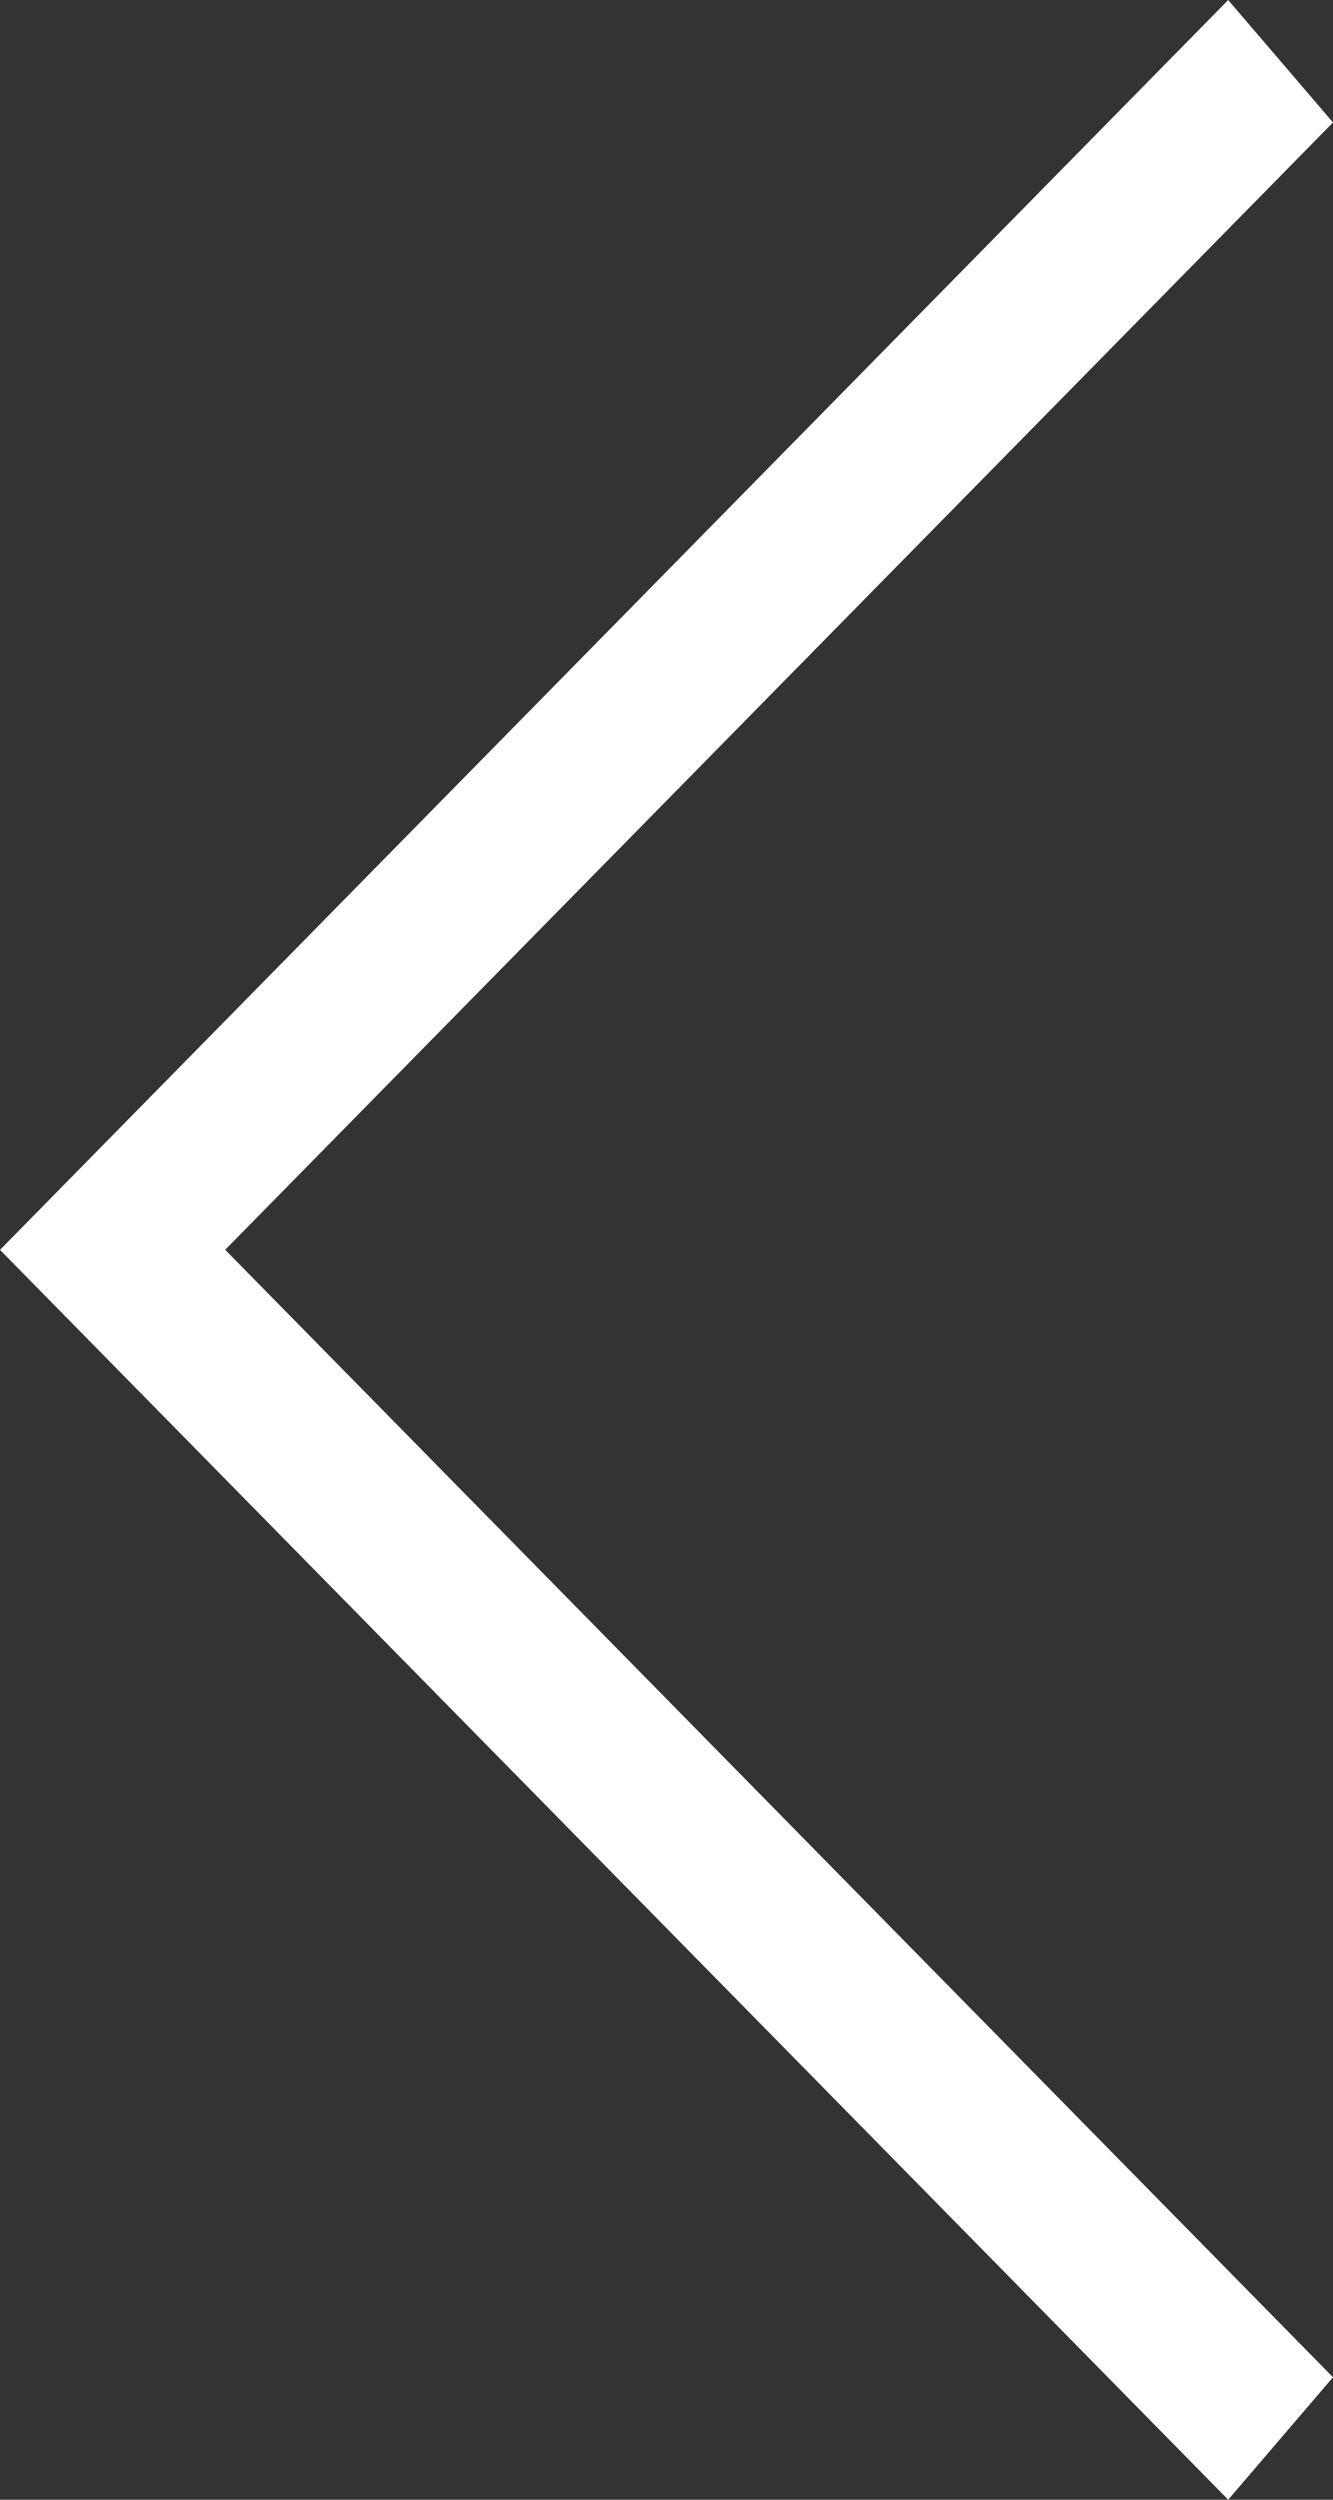 <svg xmlns="http://www.w3.org/2000/svg" width="16" height="30" viewBox="0 0 16 30">
    <rect x="0" y="0" width="16" height="30" fill="#333333" stroke="none"/>
    <g fill="none" fill-rule="evenodd">
        <g fill="#FFF" fill-rule="nonzero">
            <path d="M228.742 5819L230 5820.47 216.703 5833.999 230 5847.53 228.742 5849 214 5834z" transform="translate(-214 -5819)"/>
        </g>
    </g>
</svg>

